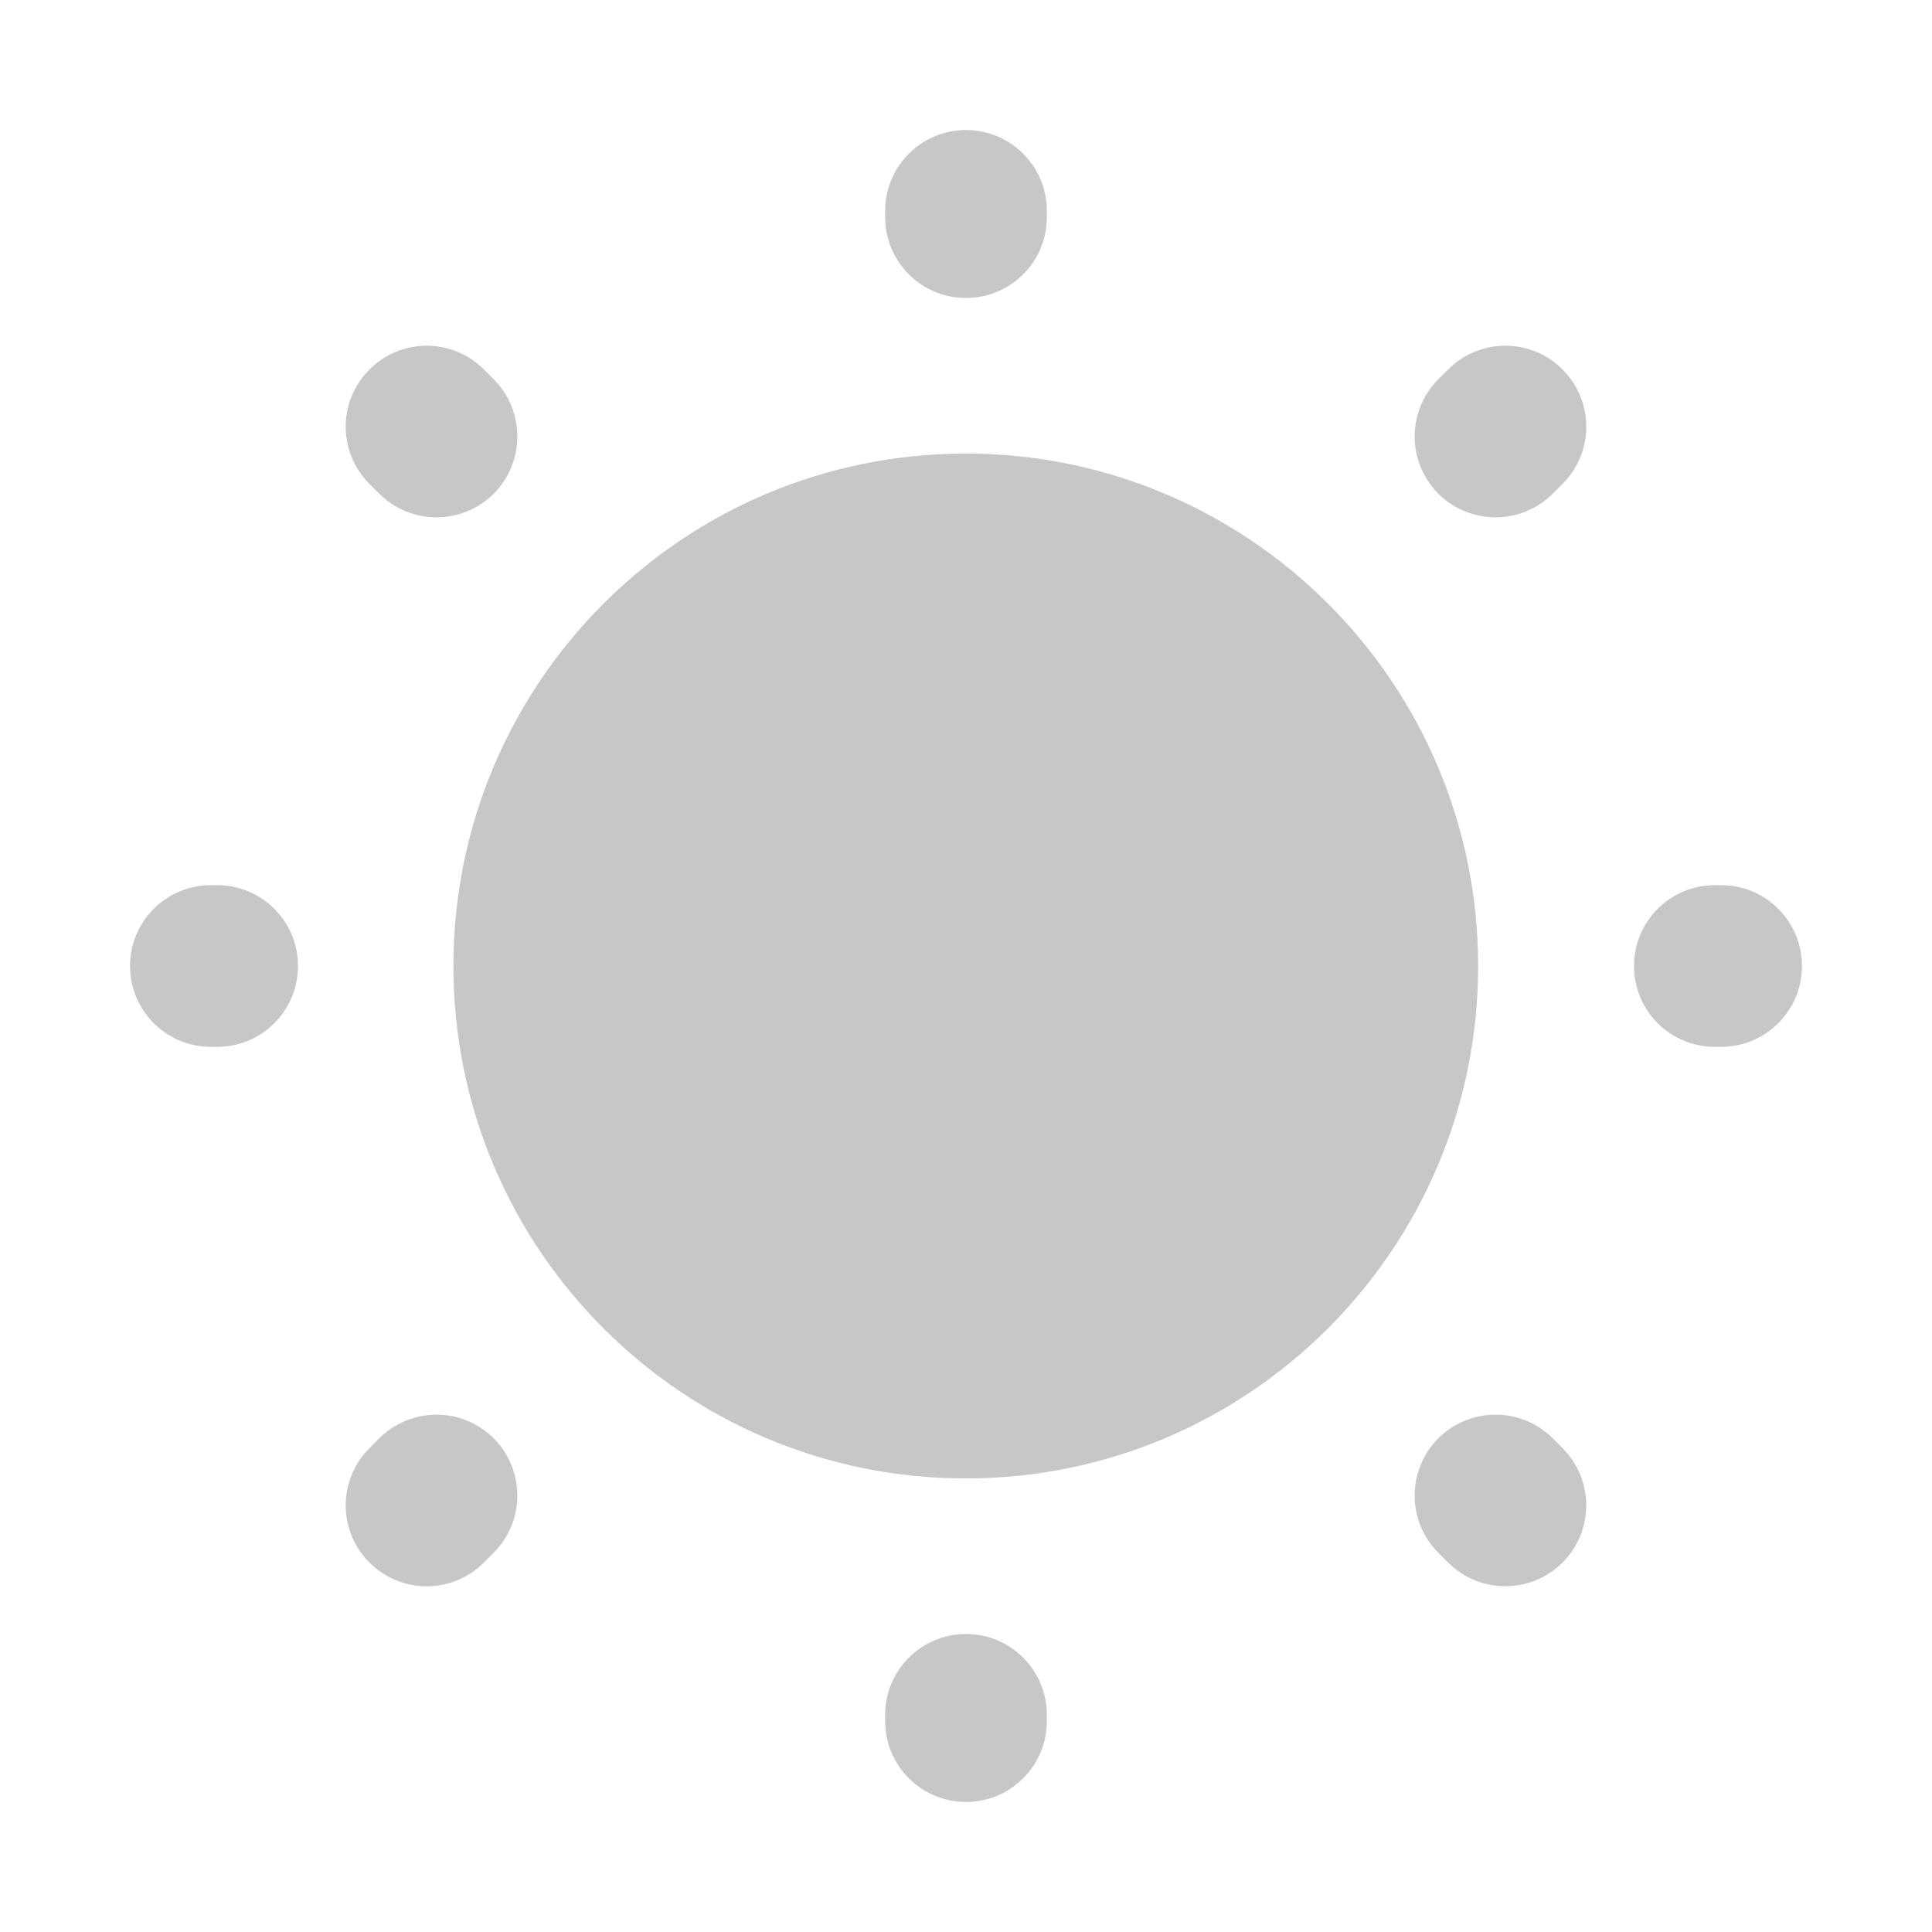 <svg width="13" height="13" viewBox="0 0 13 13" fill="none" xmlns="http://www.w3.org/2000/svg">
<path d="M6.498 3.052C4.594 3.052 3.051 4.596 3.051 6.5C3.051 8.404 4.594 9.948 6.498 9.948C8.402 9.948 9.946 8.404 9.946 6.5C9.946 4.596 8.402 3.052 6.498 3.052Z" fill="#C7C7C7"/>
<path fill-rule="evenodd" clip-rule="evenodd" d="M6.5 0.875C6.801 0.875 7.044 1.119 7.044 1.419V1.461C7.044 1.762 6.801 2.005 6.5 2.005C6.199 2.005 5.956 1.762 5.956 1.461V1.419C5.956 1.119 6.199 0.875 6.5 0.875ZM2.486 2.486C2.699 2.273 3.043 2.273 3.256 2.486L3.322 2.552C3.534 2.765 3.534 3.109 3.322 3.322C3.109 3.534 2.765 3.534 2.552 3.322L2.486 3.256C2.273 3.043 2.273 2.699 2.486 2.486ZM10.514 2.486C10.727 2.699 10.727 3.043 10.514 3.256L10.448 3.322C10.235 3.534 9.891 3.534 9.678 3.322C9.466 3.109 9.466 2.765 9.678 2.552L9.744 2.486C9.957 2.273 10.301 2.273 10.514 2.486ZM0.875 6.5C0.875 6.199 1.119 5.956 1.419 5.956H1.461C1.762 5.956 2.005 6.199 2.005 6.5C2.005 6.801 1.762 7.044 1.461 7.044H1.419C1.119 7.044 0.875 6.801 0.875 6.5ZM10.995 6.5C10.995 6.199 11.238 5.956 11.539 5.956H11.581C11.881 5.956 12.125 6.199 12.125 6.5C12.125 6.801 11.881 7.044 11.581 7.044H11.539C11.238 7.044 10.995 6.801 10.995 6.5ZM9.678 9.678C9.891 9.466 10.235 9.466 10.448 9.678L10.514 9.744C10.726 9.957 10.727 10.301 10.514 10.514C10.301 10.726 9.957 10.727 9.744 10.514L9.678 10.448C9.466 10.235 9.466 9.891 9.678 9.678ZM3.322 9.678C3.534 9.891 3.534 10.235 3.322 10.448L3.256 10.514C3.043 10.727 2.699 10.727 2.486 10.514C2.273 10.302 2.273 9.957 2.486 9.744L2.552 9.678C2.765 9.466 3.109 9.466 3.322 9.678ZM6.5 10.995C6.801 10.995 7.044 11.238 7.044 11.539V11.581C7.044 11.881 6.801 12.125 6.5 12.125C6.199 12.125 5.956 11.881 5.956 11.581V11.539C5.956 11.238 6.199 10.995 6.5 10.995Z" fill="#C7C7C7"/>
</svg>
